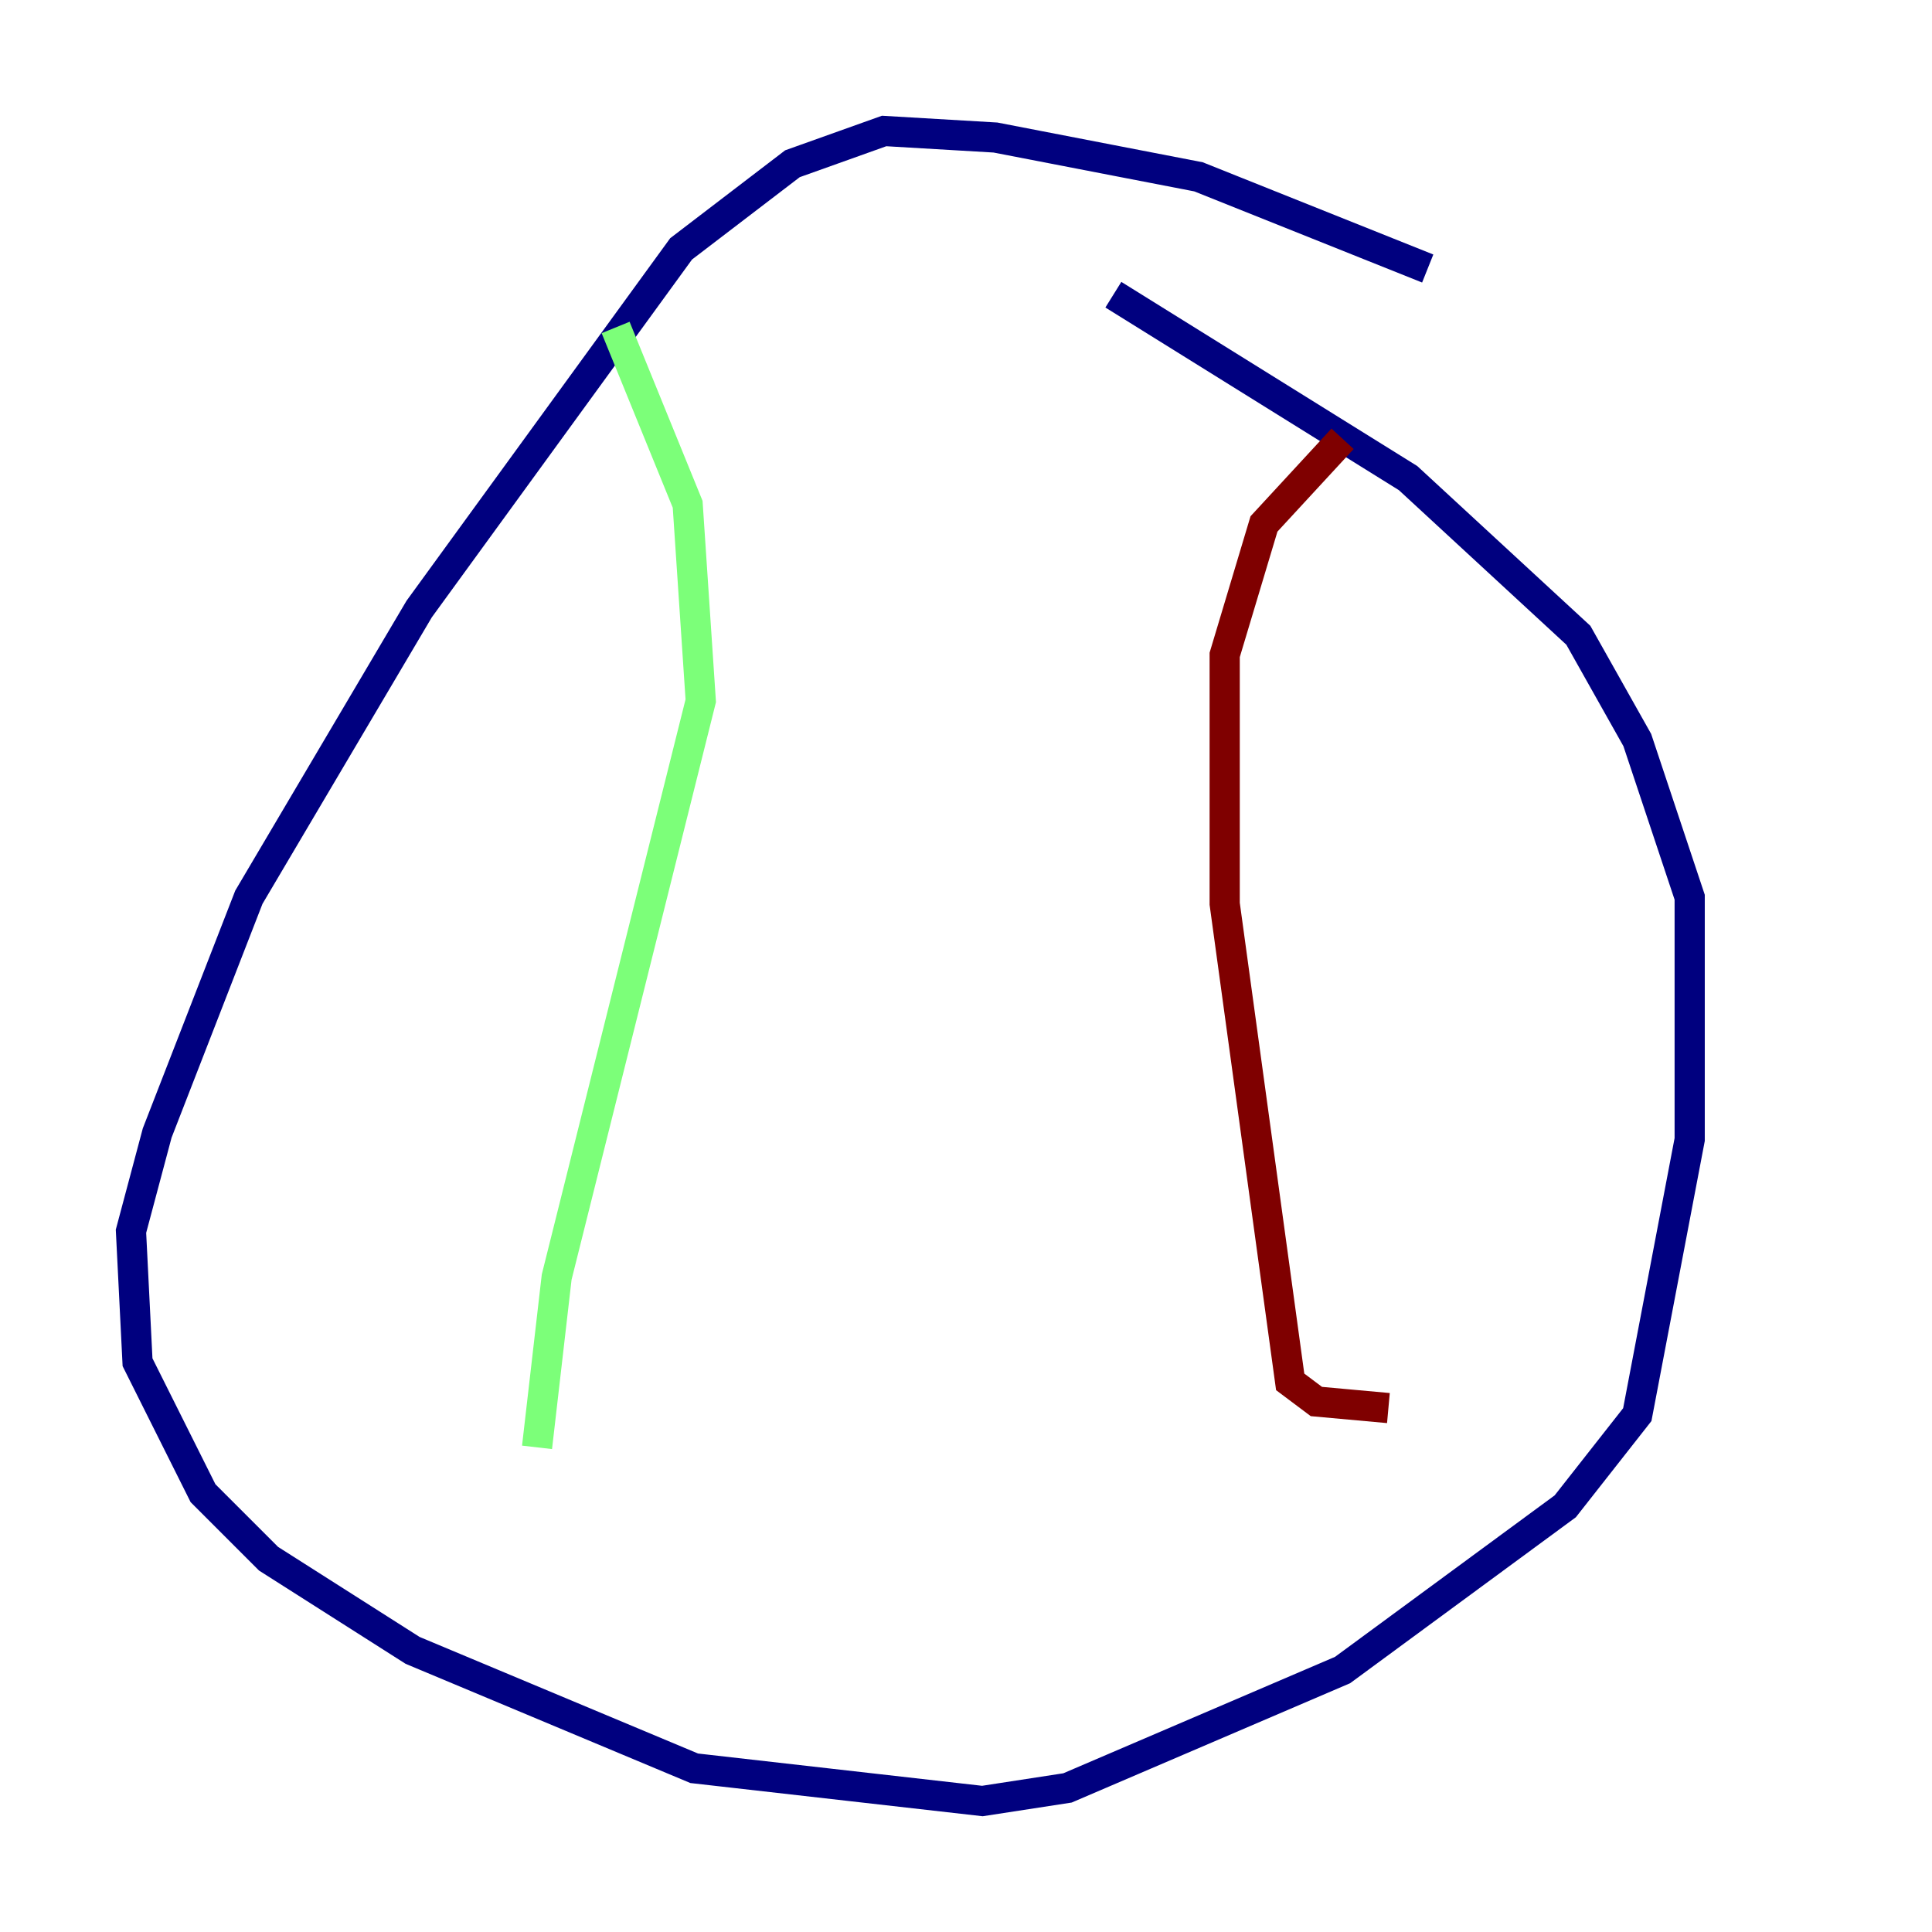 <?xml version="1.0" encoding="utf-8" ?>
<svg baseProfile="tiny" height="128" version="1.2" viewBox="0,0,128,128" width="128" xmlns="http://www.w3.org/2000/svg" xmlns:ev="http://www.w3.org/2001/xml-events" xmlns:xlink="http://www.w3.org/1999/xlink"><defs /><polyline fill="none" points="94.59,17.79 79.403,11.715 65.953,9.112 58.576,8.678 52.502,10.848 45.125,16.488 27.77,40.352 16.488,59.444 10.414,75.064 8.678,81.573 9.112,90.251 13.451,98.929 17.79,103.268 27.336,109.342 45.993,117.153 65.085,119.322 70.725,118.454 88.949,110.644 103.702,99.797 108.475,93.722 111.946,75.498 111.946,59.444 108.475,49.031 104.57,42.088 93.288,31.675 73.763,19.525" stroke="#00007f" stroke-width="2" /><polyline fill="none" points="40.786,21.695 45.559,33.41 46.427,46.427 36.881,84.61 35.58,95.891" stroke="#7cff79" stroke-width="2" /><polyline fill="none" points="88.949,29.071 83.742,34.712 81.139,43.39 81.139,59.878 85.478,91.552 87.214,92.854 91.986,93.288" stroke="#7f0000" stroke-width="2" /></svg>